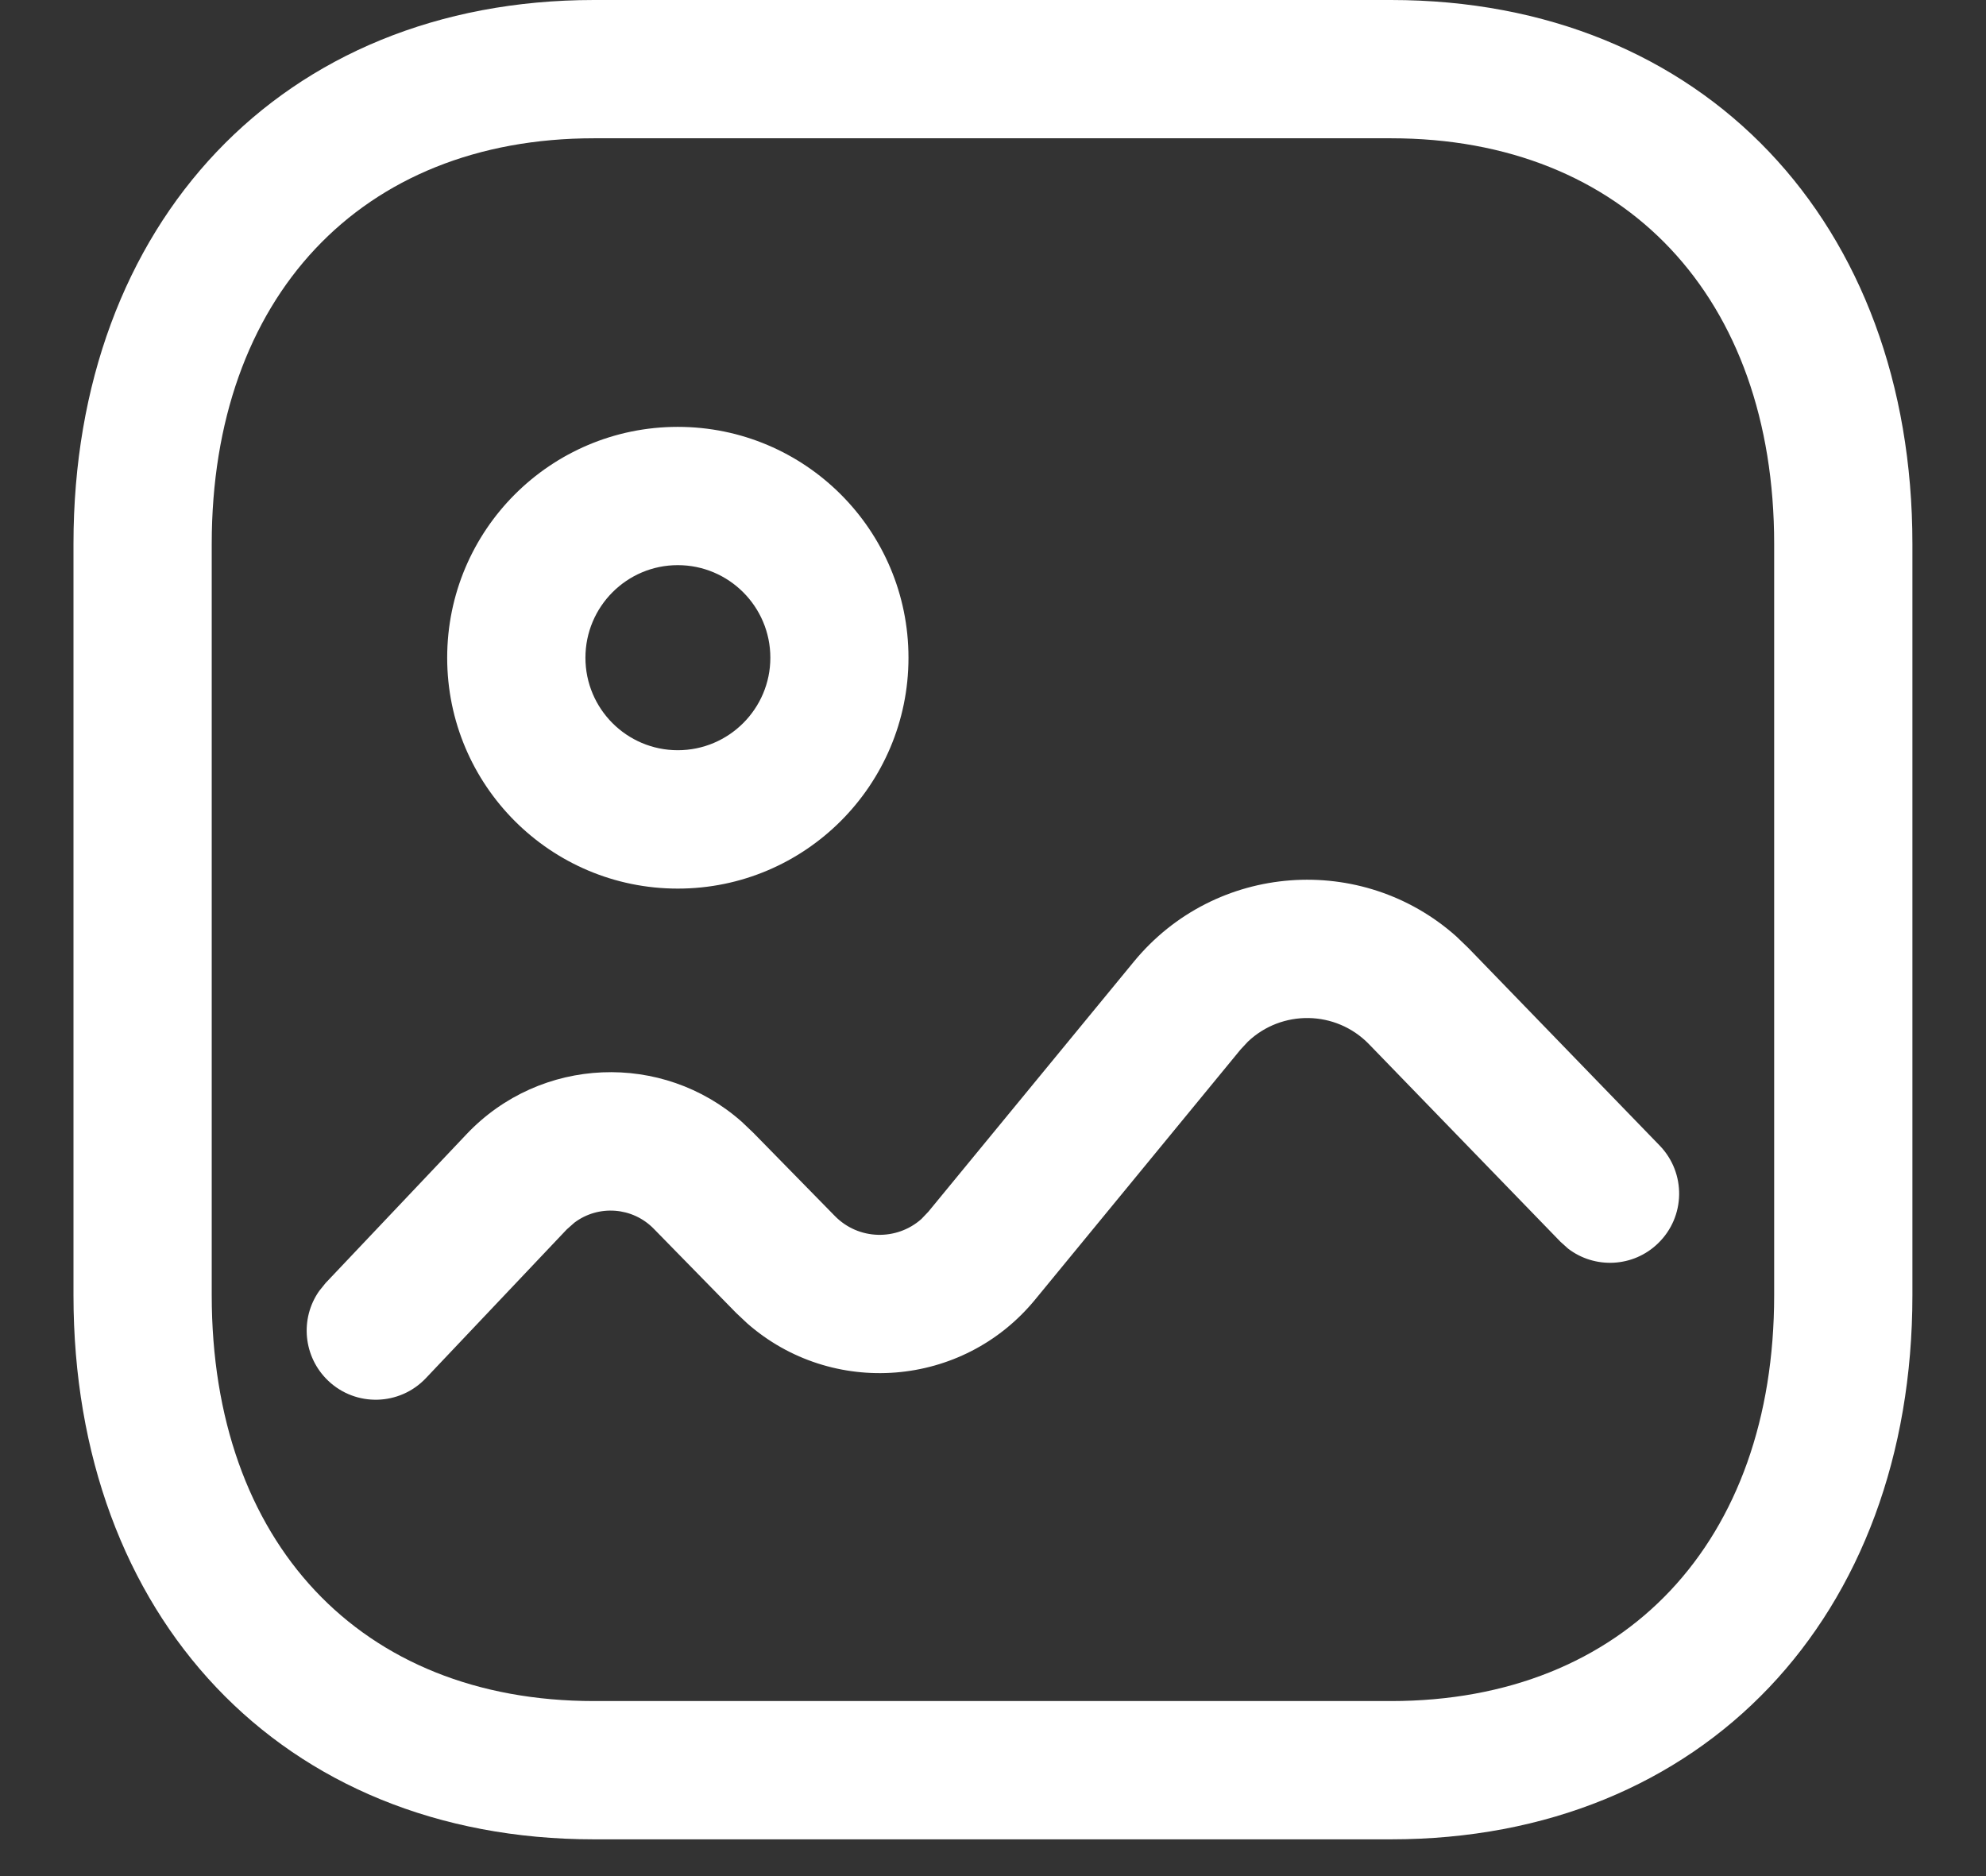 <svg width="18" height="17" viewBox="0 0 18 17" fill="none" xmlns="http://www.w3.org/2000/svg">
<rect x="0" y="0" width="18" height="17" fill="#333333" stroke="none"/>
<path d="M12.607 0C15.443 0 17.333 2.024 17.333 4.928V11.737C17.333 14.642 15.443 16.667 12.607 16.667H5.384C2.549 16.667 0.666 14.643 0.666 11.737V4.928C0.666 2.025 2.555 0 5.384 0H12.607ZM12.607 1.253H5.384C3.267 1.253 1.919 2.699 1.919 4.928V11.737C1.919 13.971 3.262 15.414 5.384 15.414H12.607C14.731 15.414 16.08 13.968 16.08 11.737V4.928C16.08 2.698 14.731 1.253 12.607 1.253ZM13.2 8.486L13.309 8.591L15.042 10.38C15.283 10.629 15.277 11.025 15.028 11.266C14.803 11.485 14.454 11.5 14.212 11.314L14.143 11.252L12.409 9.463C12.107 9.151 11.616 9.148 11.31 9.439L11.243 9.511L9.382 11.776C8.724 12.578 7.539 12.664 6.773 11.992L6.671 11.896L5.928 11.137C5.733 10.935 5.422 10.916 5.206 11.079L5.137 11.14L3.86 12.488C3.622 12.739 3.226 12.75 2.975 12.512C2.747 12.295 2.717 11.948 2.893 11.698L2.951 11.626L4.228 10.278C4.9 9.568 6.006 9.53 6.722 10.164L6.827 10.264L7.566 11.018C7.782 11.239 8.128 11.244 8.351 11.046L8.414 10.98L10.275 8.716C11.014 7.815 12.346 7.724 13.2 8.486ZM6.143 3.868C7.297 3.868 8.234 4.805 8.234 5.96C8.234 7.114 7.297 8.052 6.143 8.052C4.989 8.052 4.053 7.115 4.053 5.96C4.053 4.805 4.989 3.868 6.143 3.868ZM6.143 5.121C5.681 5.121 5.306 5.497 5.306 5.96C5.306 6.423 5.681 6.798 6.143 6.798C6.606 6.798 6.982 6.422 6.982 5.96C6.982 5.497 6.606 5.121 6.143 5.121Z" fill="white"/>
</svg>
